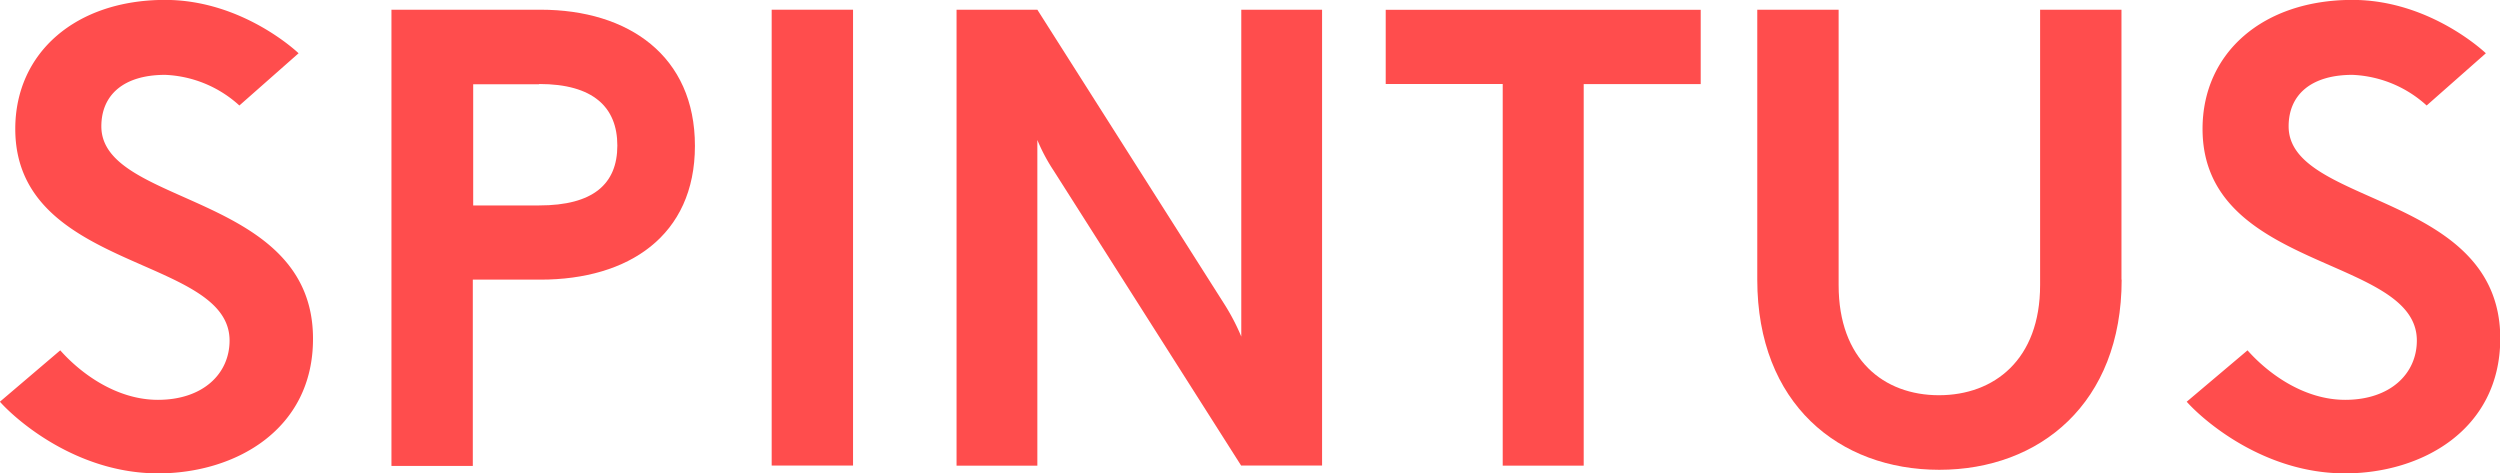 <svg id="Layer_1" data-name="Layer 1" xmlns="http://www.w3.org/2000/svg" viewBox="0 0 265.17 50.22"><defs><style>.cls-1{fill:#ff4d4d;}</style></defs><title>logo</title><path class="cls-1" d="M532.39,421.55c-8.7,0-15.13-5.73-16.79-7.6L522,408.5c2.21,2.49,6,5.25,10.36,5.25,4.77,0,7.6-2.76,7.6-6.29,0-9-22.73-7.32-22.73-22.45,0-8.08,6.42-13.68,15.89-13.68,8.29,0,14.16,5.66,14.16,5.66L541,382.53a12.43,12.43,0,0,0-7.87-3.25c-4.42,0-6.77,2.14-6.77,5.46,0,8.5,22.45,7,22.45,22.52C548.83,416.93,540.54,421.55,532.39,421.55Z" transform="translate(-515.61 -371.34)"/><path class="cls-1" d="M572.94,401h-7.18v19.76h-8.63V372.37h15.82c9.33,0,16.37,4.9,16.37,14.44S582.26,401,572.94,401Zm-0.14-20.72h-7v12.85h7c5.73,0,8.29-2.28,8.29-6.35S578.53,380.25,572.8,380.25Z" transform="translate(-515.61 -371.34)"/><path class="cls-1" d="M597.46,420.73V372.37h8.63v48.35h-8.63Z" transform="translate(-515.61 -371.34)"/><path class="cls-1" d="M647.26,420.73l-19.89-31.29a19.11,19.11,0,0,1-1.73-3.25v34.54h-8.57V372.37h8.57l19.83,31.22a23,23,0,0,1,1.8,3.45V372.37h8.57v48.35h-8.57Z" transform="translate(-515.61 -371.34)"/><path class="cls-1" d="M683.59,380.25v40.48H675V380.25H662.59v-7.87H696v7.88H683.59Z" transform="translate(-515.61 -371.34)"/><path class="cls-1" d="M740.65,401c0,13.12-8.7,20.17-19.34,20.17S702,414.16,702,401V372.37h8.63v29.22c0,7.87,4.77,11.67,10.64,11.67S732,409.47,732,401.59V372.37h8.63V401Z" transform="translate(-515.61 -371.34)"/><path class="cls-1" d="M764.34,421.55c-8.7,0-15.13-5.73-16.79-7.6L754,408.5c2.21,2.49,6,5.25,10.36,5.25,4.77,0,7.6-2.76,7.6-6.29,0-9-22.73-7.32-22.73-22.45,0-8.08,6.42-13.68,15.89-13.68,8.29,0,14.16,5.66,14.16,5.66L773,382.53a12.43,12.43,0,0,0-7.87-3.25c-4.42,0-6.77,2.14-6.77,5.46,0,8.5,22.45,7,22.45,22.52C780.78,416.93,772.49,421.55,764.34,421.55Z" transform="translate(-515.61 -371.34)"/></svg>
